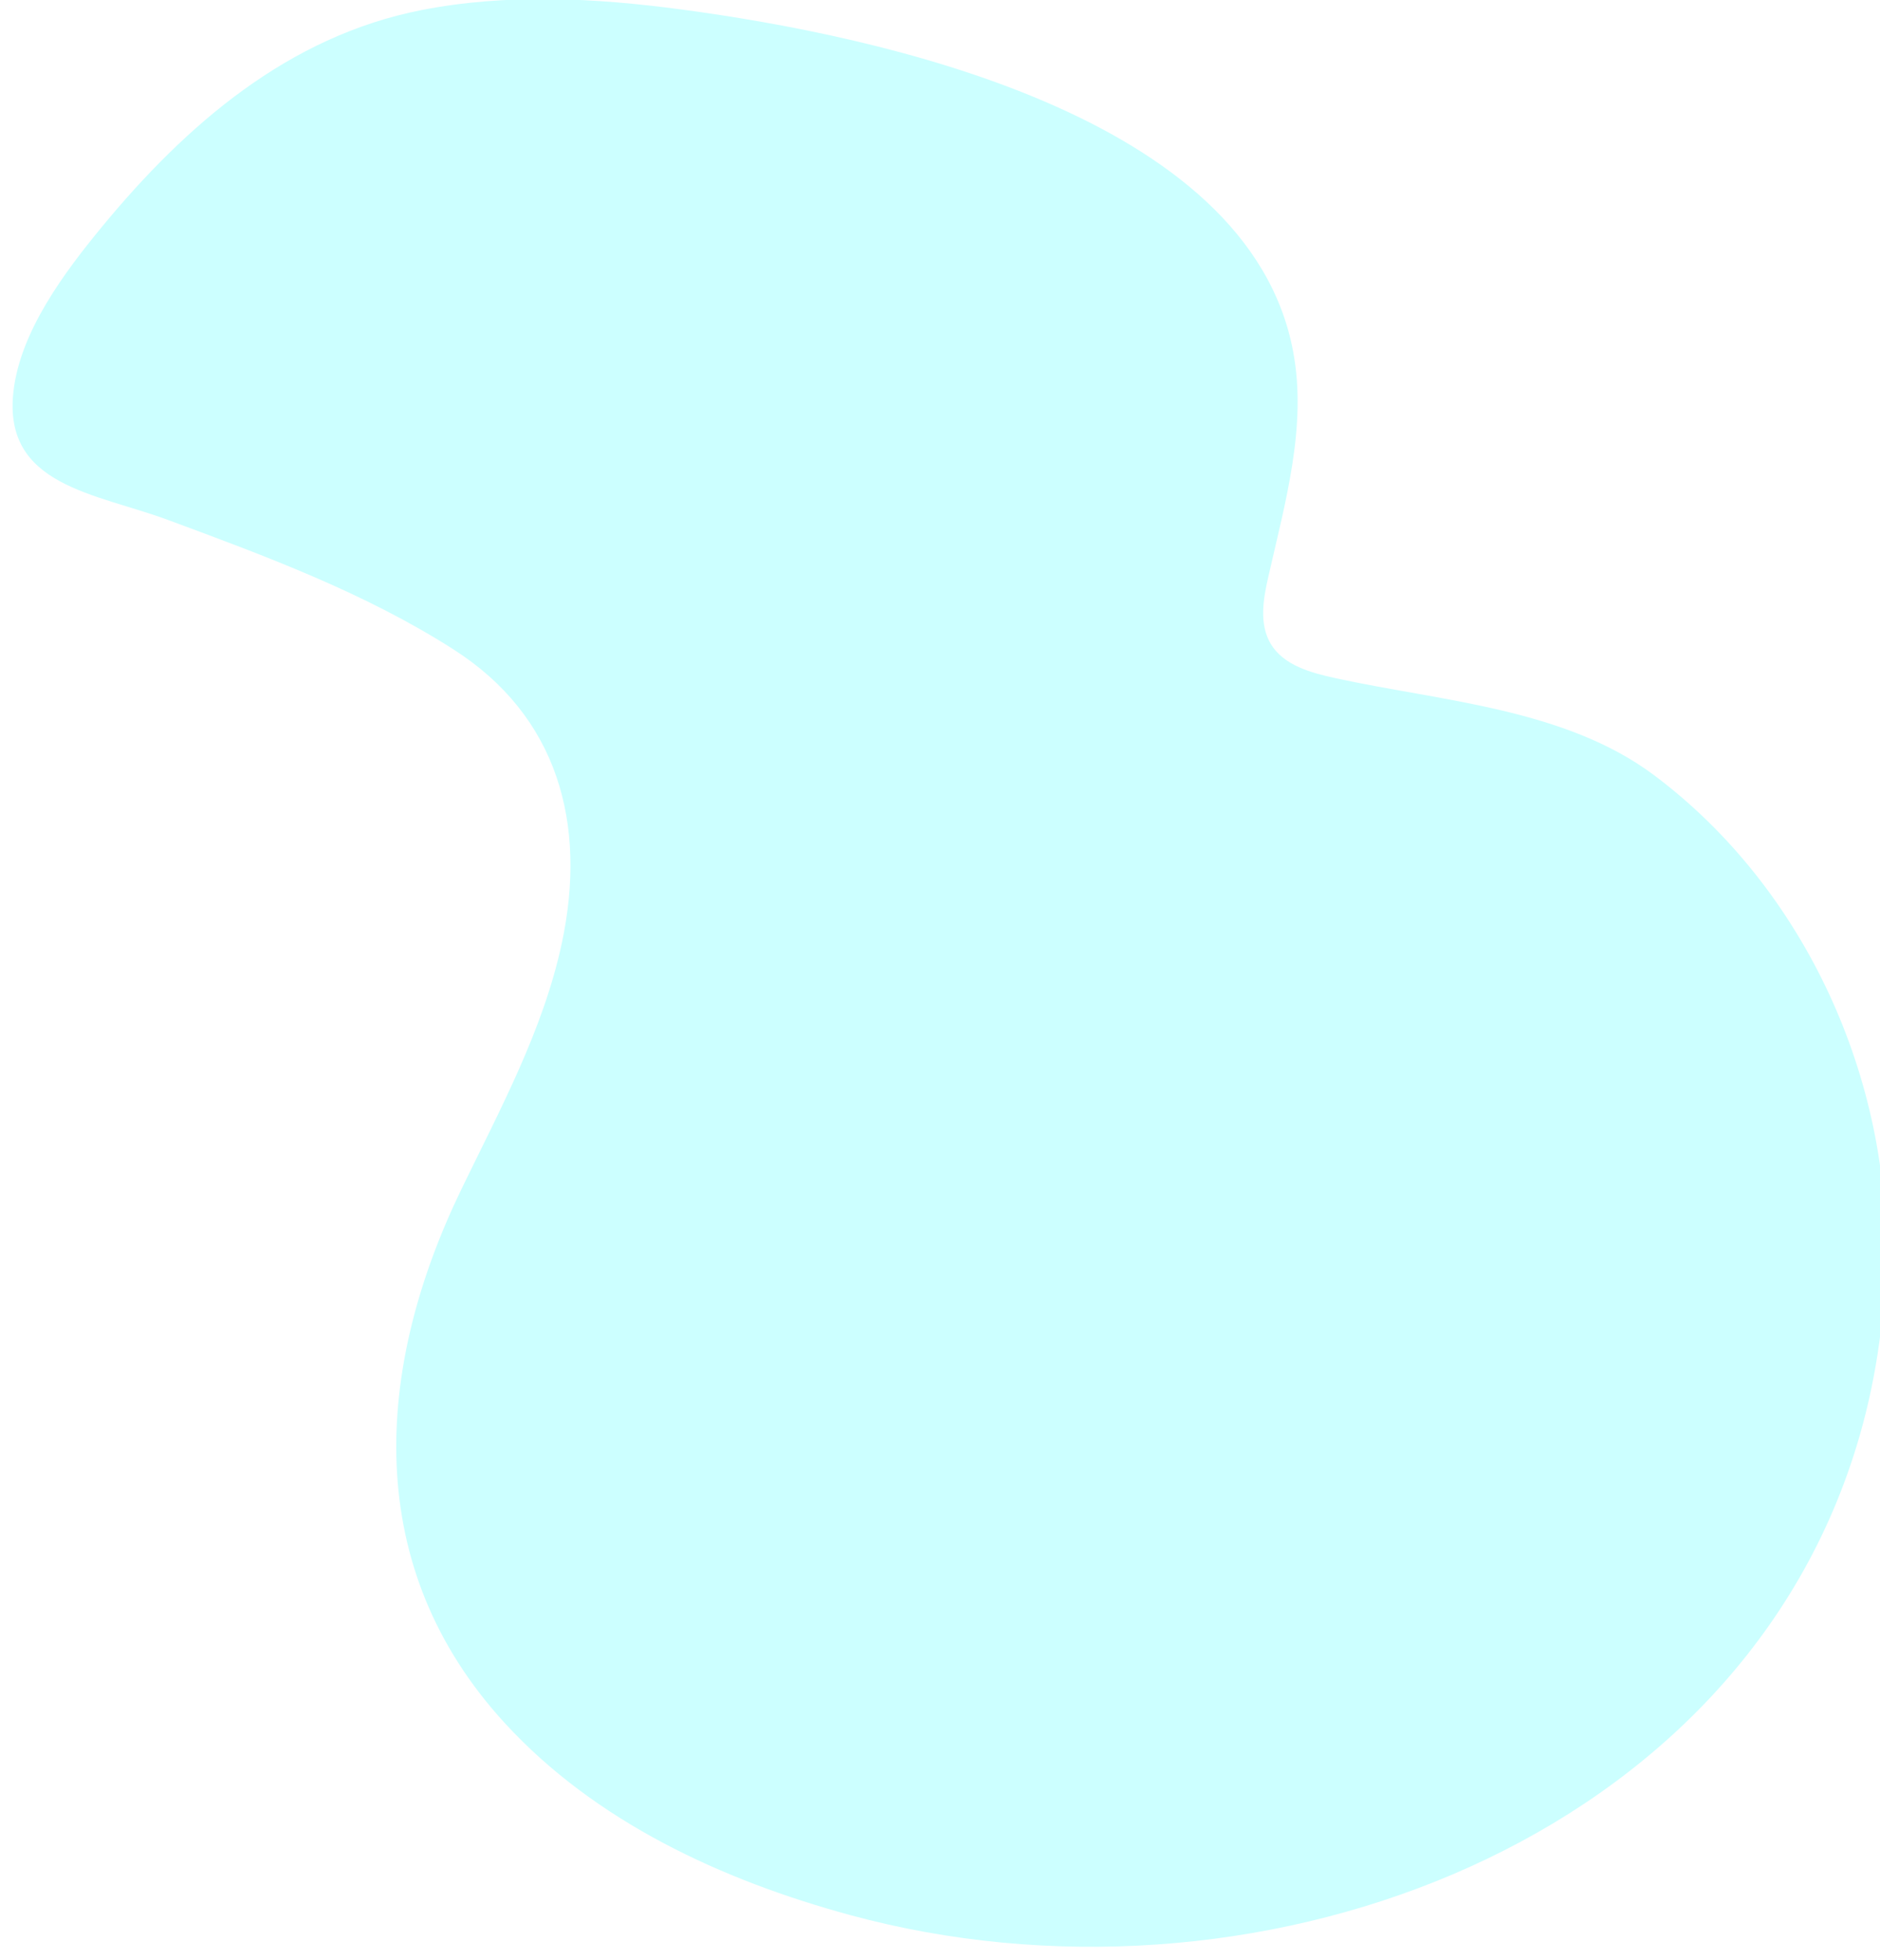 <?xml version="1.0" encoding="utf-8"?>
<!-- Generator: Adobe Illustrator 24.1.0, SVG Export Plug-In . SVG Version: 6.00 Build 0)  -->
<svg version="1.1" id="Layer_1" xmlns="http://www.w3.org/2000/svg" xmlns:xlink="http://www.w3.org/1999/xlink" x="0px" y="0px"
	 viewBox="0 0 1264.2 1317.9" style="enable-background:new 0 0 1264.2 1317.9;" xml:space="preserve">
<style type="text/css">
	.st0{opacity:0.2;fill:#00FFFF;enable-background:new    ;}
</style>
<g id="Layer_2_1_">
	<g id="Layer_1-2">
		<path class="st0" d="M1246.2,979.4c12.8-39.3,20.3-81.9,21.8-127.6c4.1-125.9-54.3-254.6-155.6-330.5
			c-60-45-143.2-49.8-214.2-65.3c-16.6-3.6-35-8.6-43.7-23.1c-7.9-13.3-5.1-30.1-1.6-45.2c11.3-49.8,26.1-101,16.7-151.2
			C839.9,76.9,590.3,24,458.4,6.4C400.3-1.4,340.8-4.5,283.3,6.8C194,24.4,125.4,83.6,68.8,152.2C43.6,182.8,13.5,222.7,9,263.6
			c-7,63.2,55.5,68,104,86c66,24.4,132.6,49.1,191.9,87c70,44.7,90.1,117,72.9,197.5c-12.5,58.4-41.5,111.7-67.5,165.4
			c-58.8,121.4-67.2,254.3,29.4,359.3c60.7,66,145.5,105.3,232,128.8C839.2,1360.3,1160.2,1244.5,1246.2,979.4z"/>
	</g>
</g>
</svg>
